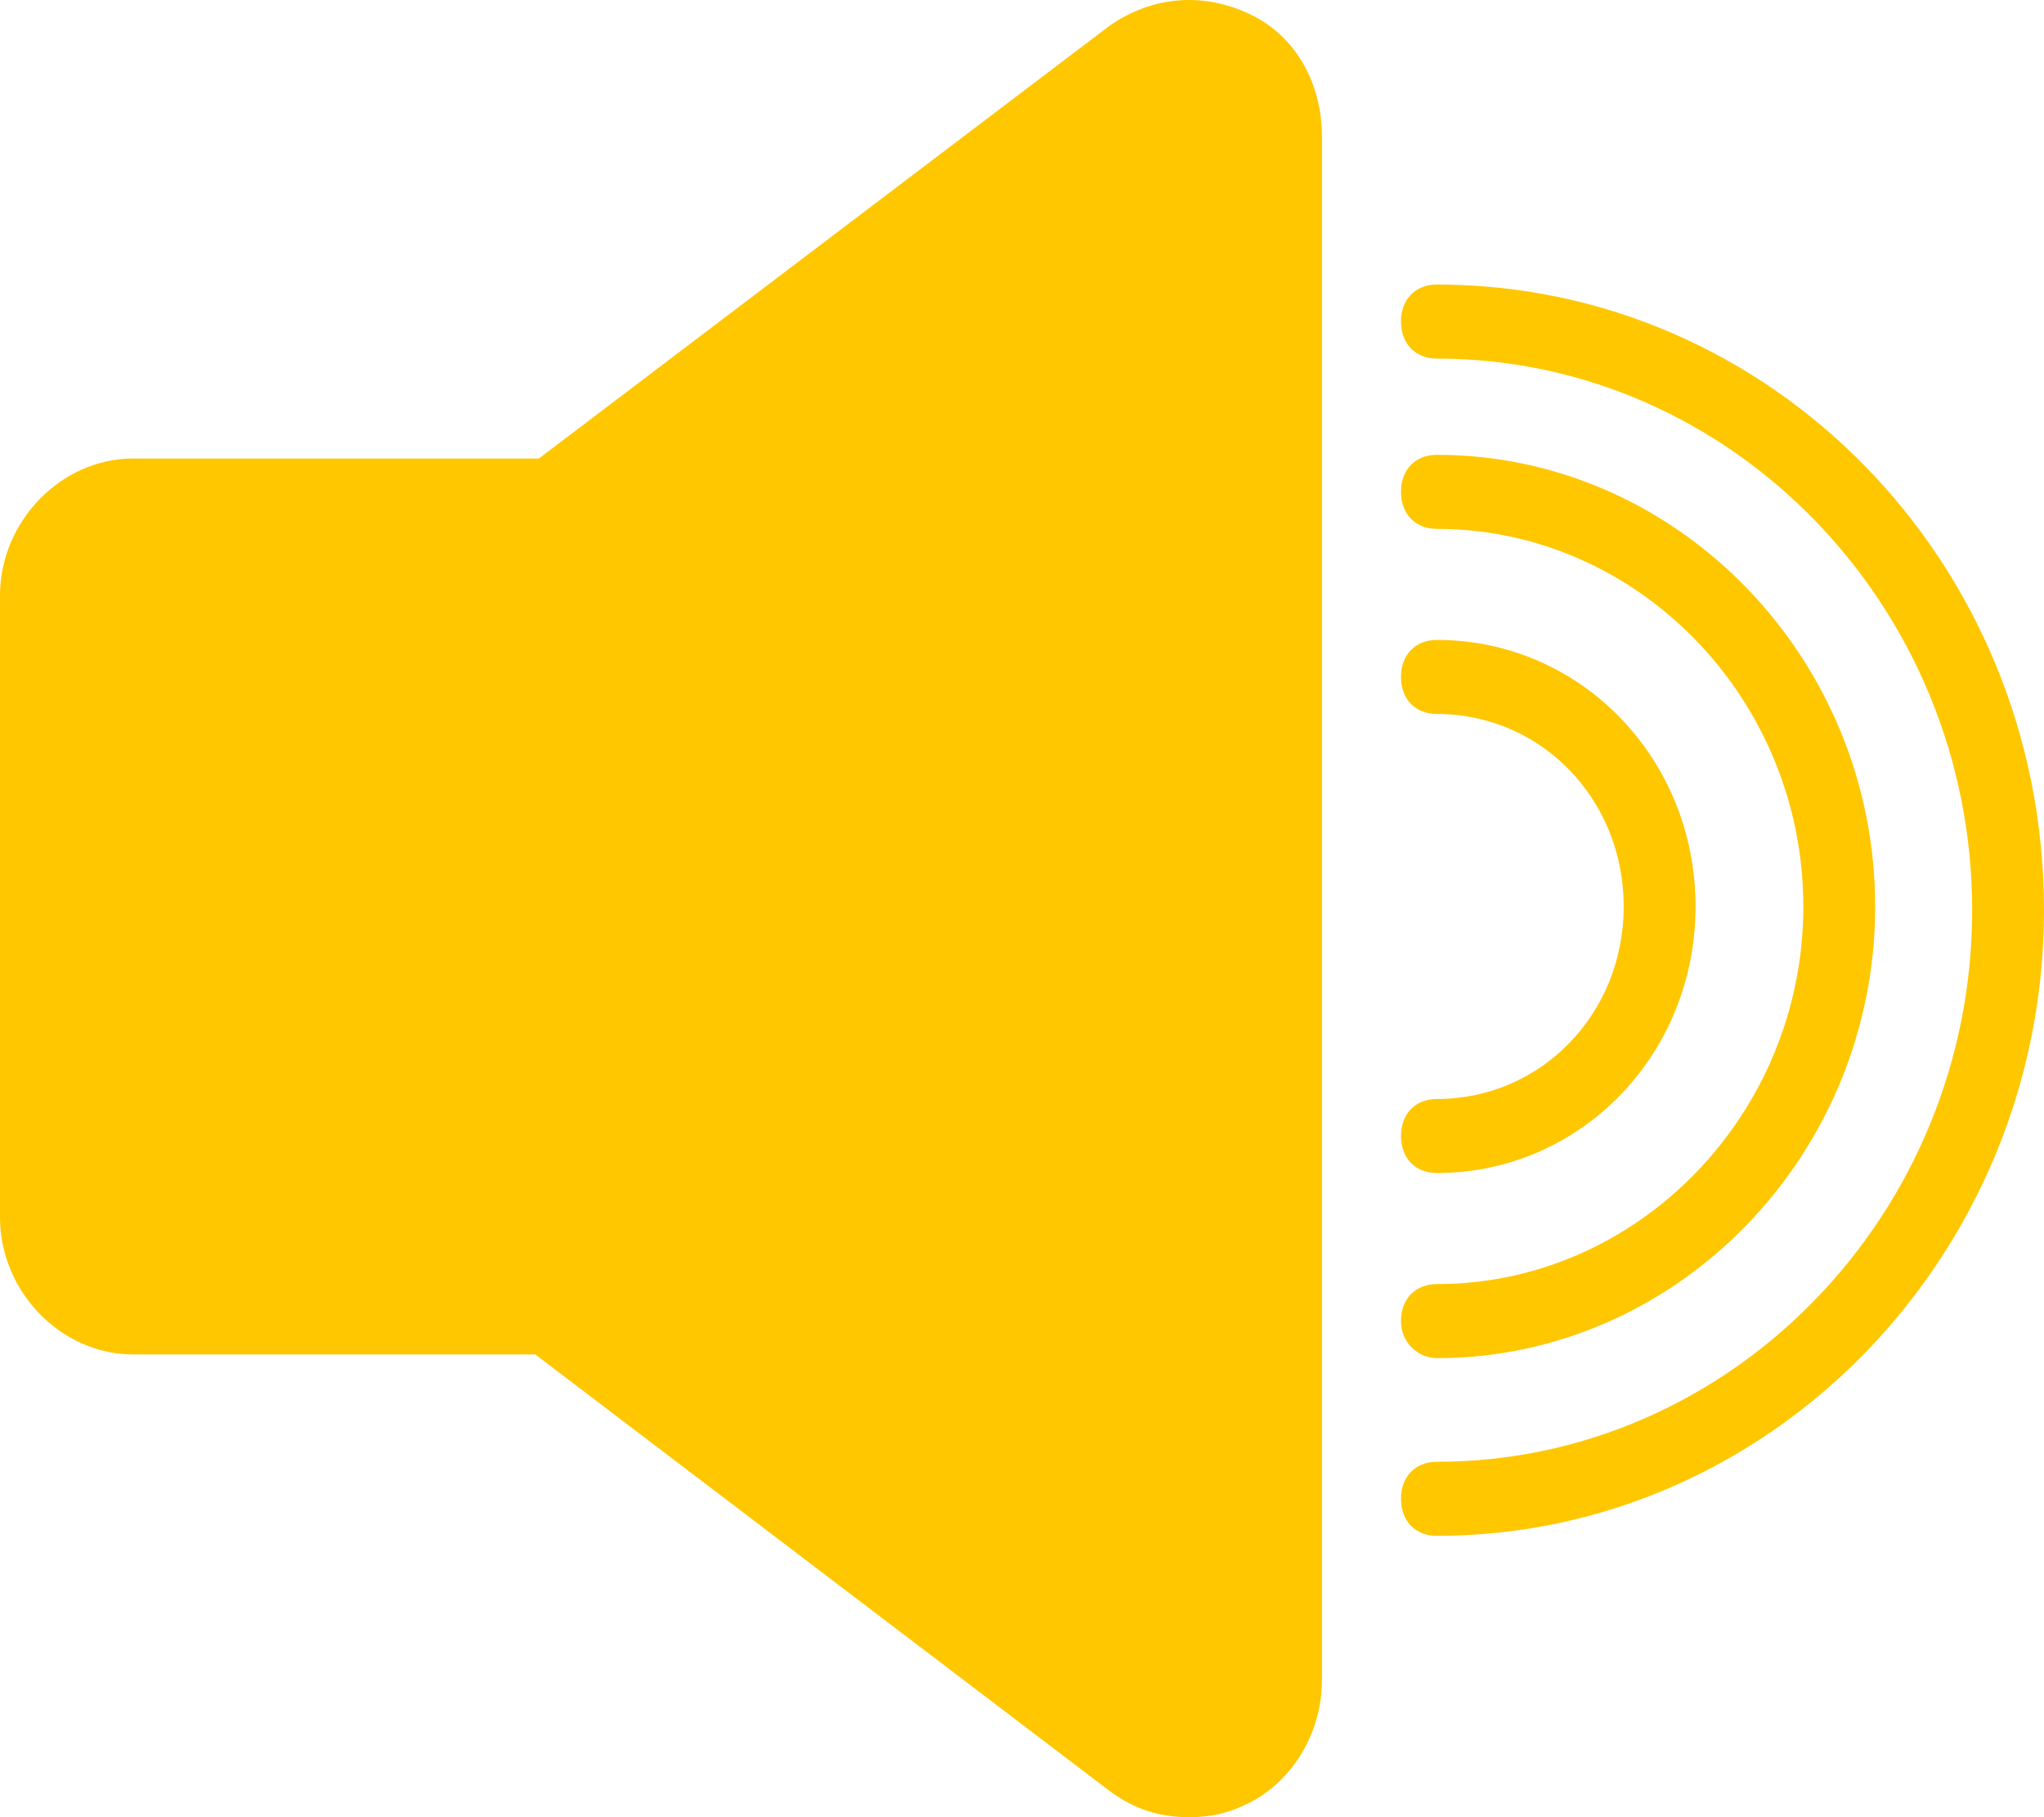 <svg width="90" height="80" viewBox="0 0 90 80" fill="none" xmlns="http://www.w3.org/2000/svg">
<g clip-path="url(#clip0_53_140)">
<path d="M55.044 0.629C52.988 -0.349 50.773 -0.186 48.875 1.118L23.726 20.186H5.852C2.689 20.186 0 22.957 0 26.216V53.597C0 56.857 2.689 59.627 5.852 59.627H23.568L48.875 78.859C49.982 79.674 51.09 80 52.355 80C53.304 80 54.095 79.837 55.044 79.348C56.942 78.37 58.207 76.251 58.207 73.97V6.007C58.207 3.725 57.1 1.607 55.044 0.629Z" fill="#FFC700"/>
<path d="M63.269 48.382C62.32 48.382 61.687 49.034 61.687 50.012C61.687 50.989 62.32 51.641 63.269 51.641C69.596 51.641 74.657 46.426 74.657 39.907C74.657 33.388 69.596 28.172 63.269 28.172C62.32 28.172 61.687 28.824 61.687 29.802C61.687 30.78 62.32 31.432 63.269 31.432C67.856 31.432 71.494 35.18 71.494 39.907C71.494 44.633 67.856 48.382 63.269 48.382Z" fill="#FFC700"/>
<path d="M63.269 59.791C73.867 59.791 82.566 50.827 82.566 39.907C82.566 28.987 73.867 20.023 63.269 20.023C62.32 20.023 61.687 20.675 61.687 21.653C61.687 22.631 62.32 23.283 63.269 23.283C72.127 23.283 79.403 30.78 79.403 39.907C79.403 49.034 72.127 56.531 63.269 56.531C62.32 56.531 61.687 57.183 61.687 58.161C61.687 59.139 62.478 59.791 63.269 59.791Z" fill="#FFC700"/>
<path d="M63.269 12.526C62.32 12.526 61.687 13.178 61.687 14.156C61.687 15.134 62.32 15.786 63.269 15.786C76.239 15.786 86.837 26.706 86.837 40.07C86.837 53.434 76.239 64.354 63.269 64.354C62.32 64.354 61.687 65.006 61.687 65.984C61.687 66.962 62.32 67.614 63.269 67.614C77.979 67.614 90 55.227 90 40.07C90 24.75 77.979 12.526 63.269 12.526Z" fill="#FFC700"/>
</g>
<defs>
<clipPath id="clip0_53_140">
<rect width="90" height="80" fill="white"/>
</clipPath>
</defs>
</svg>
